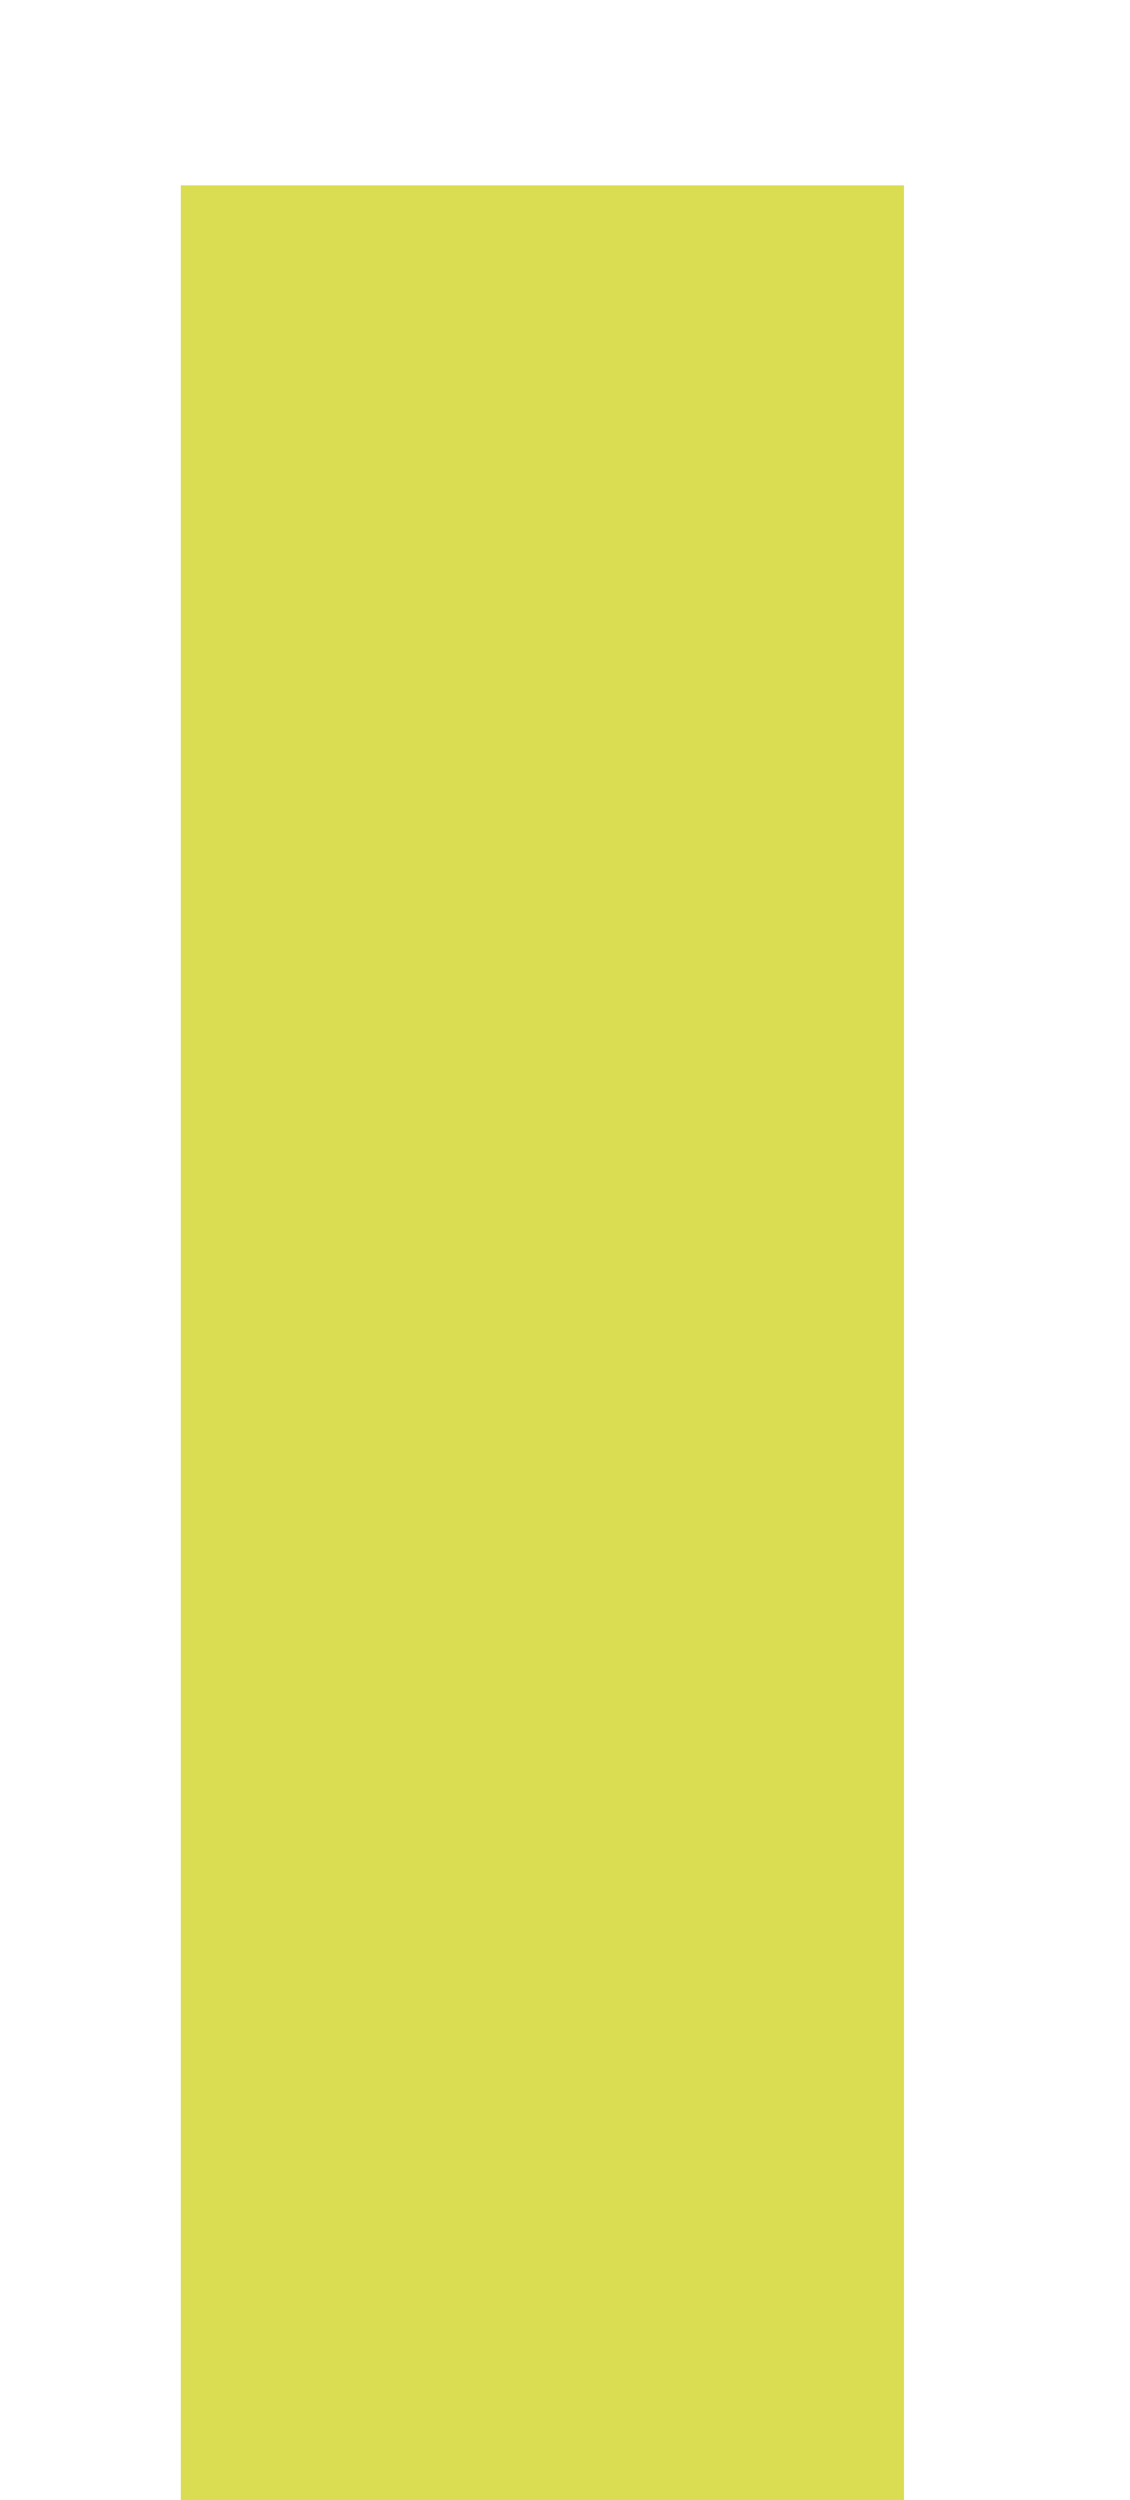<?xml version="1.0" encoding="utf-8"?>
<!-- Generator: Adobe Illustrator 21.0.0, SVG Export Plug-In . SVG Version: 6.00 Build 0)  -->
<svg version="1.1" id="圖層_1" xmlns="http://www.w3.org/2000/svg" xmlns:xlink="http://www.w3.org/1999/xlink" x="0px" y="0px"
	 viewBox="0 0 25 55.3" style="enable-background:new 0 0 25 55.3;" xml:space="preserve">
<style type="text/css">
	.st0{fill:#C9C946;}
	.st1{fill:#DADD52;}
</style>
<g>
	<g>
		<g>
			<g>
				<g>
					<path class="st0" d="M-89.5,106.2c0,0.3,0.2,0.2,0.2,0.2C-89.4,105.9-89.6,106.2-89.5,106.2z"/>
					<polygon class="st0" points="-90,101 -89.9,101 -90.1,100.3 					"/>
					<path class="st0" d="M-90,96.1c-0.4,0.5,0.1,1.8-0.1,2.6l-0.1,0.1l0.3,0.4C-89.9,98.2-90.1,96.8-90,96.1z"/>
					<path class="st0" d="M-89.2,93.5c-0.1,0.2-0.1-0.6,0,0.6c0-0.1,0-0.1,0-0.1C-89.2,93.9-89.2,93.7-89.2,93.5z"/>
					<path class="st0" d="M-89.2,94C-89.2,94.5-89.1,93.6-89.2,94L-89.2,94z"/>
					<path class="st0" d="M-89.3,91.6l0.1,0.7c0.1-0.1,0.1-0.7,0.2-0.5C-89.1,91.1-89.2,91.2-89.3,91.6z"/>
					<path class="st0" d="M-89.6,91l0.1,0.4C-89.5,91.3-89.5,91.2-89.6,91z"/>
					<path class="st0" d="M-89.4,92.1l-0.1-0.7c-0.1,0.1-0.2,0.1,0,0.3C-89.6,91.6-89.5,91.7-89.4,92.1z"/>
					<path class="st0" d="M-89.5,92.5c-0.1,0.4-0.1,0.9-0.3,0.2C-89.7,94-89.4,93.8-89.5,92.5z"/>
					<path class="st0" d="M-90.4,95.8l-0.1,0.5l0.1,0.4C-90.4,96.6-90.3,95.8-90.4,95.8z"/>
					<path class="st0" d="M-89.1,87.4c-0.1,0-0.2,0.2-0.3,0.3l0.1,0.5C-89.3,87.9-89.2,87.4-89.1,87.4z"/>
					<path class="st0" d="M-89.4,87.7l-0.1-0.7C-89.6,87.6-89.5,87.7-89.4,87.7z"/>
					<polygon class="st0" points="-90,90.8 -89.7,92.1 -90,90.6 					"/>
					<polygon class="st0" points="-89.1,84.5 -89,85 -89.2,84.2 					"/>
					<path class="st0" d="M-89.2,82.7c0.1,0.3,0.2-0.4,0.3-0.1c0-0.5-0.2-1-0.3-1.3C-89,81.6-89,82.1-89.2,82.7z"/>
					<path class="st0" d="M-89.2,80.5c0,0.2,0.1,0.4,0.2,0.7C-89.1,81-89.2,80.8-89.2,80.5z"/>
					<path class="st0" d="M-89.5,85.7c0-0.1,0.2-0.2,0.2-0.6l-0.2,0.3C-89.5,85.5-89.5,85.6-89.5,85.7z"/>
					<path class="st0" d="M-89.5,85.4L-89.5,85.4c0-0.3,0-0.6,0-0.6C-89.5,84.8-89.5,85-89.5,85.4z"/>
					<path class="st0" d="M-89.5,85.7C-89.5,85.7-89.5,85.7-89.5,85.7C-89.5,85.7-89.6,85.7-89.5,85.7z"/>
					<path class="st0" d="M-89.8,88.9c-0.1-0.4-0.2-1.4-0.4-0.5C-90.1,88.7-90,88.2-89.8,88.9z"/>
					<path class="st0" d="M-89.8,86.1l0,0.8c0.1,0,0.1-0.2,0.2,0.1L-89.8,86.1z"/>
					<polygon class="st0" points="-89.9,85.7 -89.8,86.1 -89.8,85.8 					"/>
					<path class="st0" d="M-89.4,81.9c-0.1-0.3-0.1-0.7-0.1-1.1c0,0.5-0.1,0.9-0.1,1.4C-89.6,82.2-89.4,82.4-89.4,81.9z"/>
					<path class="st0" d="M-89.5,83.6C-89.5,83.6-89.5,83.5-89.5,83.6C-89.5,83.6-89.5,83.6-89.5,83.6z"/>
					<polygon class="st0" points="-89.6,76.6 -89.6,76.7 -89.6,76.7 					"/>
					<path class="st0" d="M-89.7,82.2c0,0.3,0,0.5,0.1,0.7C-89.6,82.7-89.6,82.4-89.7,82.2C-89.7,82.1-89.7,82.1-89.7,82.2z"/>
					<path class="st0" d="M-89.3,79.4c0,0.2-0.1,0.4-0.1,0.6C-89.4,79.8-89.3,79.4-89.3,79.4z"/>
					<path class="st0" d="M-89.5,83.4L-89.5,83.4C-89.4,83.3-89.4,83.3-89.5,83.4z"/>
					<path class="st0" d="M-89.5,83.4c0-0.2-0.1-0.3-0.1-0.5c0,0.2,0,0.4,0.1,0.6C-89.5,83.5-89.5,83.4-89.5,83.4z"/>
					<path class="st0" d="M-90.9,75.3c0.2,0.1,0.4,1,0.2,1.7c0.1,0.8,0.8,0.3,1.2-0.4c-0.1,0-0.2,0-0.3-0.8
						c-0.1,0.3-0.3,1.7-0.4,1.1c-0.1-1,0.1-0.9,0.2-1.4c-0.2,0.4-0.4-1.3-0.7-1.1l0.1,0.9C-90.8,75.4-90.9,75.1-90.9,75.3z"/>
					<path class="st0" d="M-89.6,78.2l0,0.3c0-0.4,0.1-0.6,0.3-1.1c-0.1-0.5-0.2-0.6-0.2-0.7l0,1.6L-89.6,78.2z"/>
					<path class="st0" d="M-89.6,79.9c-0.2-0.3-0.3-1-0.5-0.6c0,0.9,0.2,0.7,0.3,1.2C-89.9,79.1-89.7,81-89.6,79.9
						c0,0.3,0,0.6,0,0.8c0-0.3,0.1-0.5,0.1-0.8c0,0,0,0,0,0l0,0l0,0c0,0.1,0,0.1,0,0C-89.5,80-89.5,80-89.6,79.9
						C-89.5,80-89.6,80-89.6,79.9C-89.6,79.5-89.5,79.9-89.6,79.9c0.1,0.1,0.1,0.1,0.1,0.1l0,0l-0.1-1.5
						C-89.6,78.8-89.6,79.2-89.6,79.9z"/>
					<path class="st0" d="M-90.7,87.6C-90.7,87.6-90.6,87.6-90.7,87.6C-90.7,87.5-90.7,87.4-90.7,87.6z"/>
					<path class="st0" d="M-90.5,87c0,0.1,0.1,0.2,0.1,0.6c-0.1,0.3-0.1,0-0.2,0c0.1,0.2,0.2,0.8,0.3,0.1l0-0.1
						c0.1-0.6,0.3-1.4,0.4-1.3C-90.2,86.4-90.4,86.6-90.5,87z"/>
					<path class="st0" d="M-90.1,83.4l-0.1-1.3l-0.2,0.6l0.1,0C-90.4,83.5-90.2,83.3-90.1,83.4z"/>
					<polygon class="st0" points="-89.5,76.4 -89.2,76.6 -89.5,75.9 					"/>
					<polygon class="st0" points="-89.5,74.8 -89.3,74.8 -89.4,74.4 					"/>
					<path class="st0" d="M-91.9,67.9l-0.1-0.4C-92,67.7-92,67.8-91.9,67.9z"/>
					<path class="st0" d="M-92,70.6L-92,70.6C-91.9,70.5-91.9,70.5-92,70.6z"/>
					<path class="st0" d="M-92,106.8c-0.2,0.5-0.5,1.2-0.2,1.1l0.2-0.2C-92.1,107.4-92,107.1-92,106.8z"/>
					<path class="st0" d="M-90.8,92.8c0,0.1,0,0.1-0.1,0.2c0.1,0.1,0.1,0.3,0.2,0.4C-90.7,93.2-90.7,93-90.8,92.8z"/>
					<path class="st0" d="M-91.7,92.4l0.1-0.7C-91.6,91.9-91.7,92.1-91.7,92.4z"/>
					<path class="st0" d="M-92.2,53.1l-0.2-0.4C-92.4,53.3-92.3,53-92.2,53.1z"/>
					<path class="st0" d="M-91.9,83.1c-0.1,0.5-0.1,0.8-0.1,1.2C-91.9,83.7-91.8,83.3-91.9,83.1z"/>
					<path class="st0" d="M-89.6,69c0-0.2-0.1-0.3-0.1-0.3C-89.7,68.9-89.7,69-89.6,69z"/>
					<path class="st0" d="M-92.1,85.7c0-0.1,0-0.2,0.1-0.2c0-0.3-0.1-0.7-0.1-1.1C-92.2,84.7-92.2,85.2-92.1,85.7z"/>
					<path class="st0" d="M-92-0.6l0-0.1C-92-0.8-92-0.7-92-0.6z"/>
					<path class="st0" d="M-89.8-16.3c0,0.2,0,0.4,0,0.6C-89.8-15.8-89.8-16-89.8-16.3z"/>
					<path class="st0" d="M-92.1,72.8C-92.1,72.5-92.1,72.8-92.1,72.8L-92.1,72.8z"/>
					<path class="st0" d="M-91.3,71.1c0,0.1,0.1,0.1,0.1,0.1C-91.2,71.2-91.2,71.2-91.3,71.1z"/>
					<path class="st0" d="M-90.7,89.2C-90.7,89.2-90.7,89.2-90.7,89.2C-90.7,89.1-90.7,89.1-90.7,89.2z"/>
					<path class="st0" d="M-92,72.3c0,0.1,0,0.3-0.1,0.4C-92.1,72.7-92,72.5-92,72.3z"/>
					<path class="st0" d="M-92.1,72.4c0-0.1,0-0.2,0-0.3C-92.1,72-92.2,72.1-92.1,72.4z"/>
					<path class="st0" d="M-92.1,73.3c0-0.2,0-0.4,0-0.6c0,0.1,0,0.1,0,0.1C-92.1,72.9-92.1,73.1-92.1,73.3z"/>
					<path class="st0" d="M-91.4,28.1C-91.4,28.1-91.4,28.1-91.4,28.1C-91.5,27.7-91.5,27.9-91.4,28.1z"/>
					<path class="st0" d="M-91.8,111.5C-91.8,111.6-91.8,111.6-91.8,111.5C-91.7,111.6-91.7,111.5-91.8,111.5L-91.8,111.5z"/>
					<path class="st0" d="M-91.9,110.3c0.3,0.5,0.2,0.8,0.2,1.3l0.6-0.4L-91.9,110.3z"/>
					<path class="st0" d="M-92,61.4l-0.2,0.9c-0.3-1.1-0.2-1.8-0.5-1c0.7,0.1,0.1,3.4,0.7,3.6l-0.1,0.6c0-0.2,0-0.2,0-0.4
						c-0.3,1.1,0.5,0.8,0.4,2.3c-0.1,0.5-0.2,0.9-0.2,0.5l0.2,1.1c0,0.3-0.1,0.2-0.1-0.1l0.1,1.7l0,0c0.1,0.2,0.3,0.8,0.3,1.1
						c-0.1,0.4-0.1-0.2-0.2-0.1l0.2,1c-0.2,0.4-0.3-0.4-0.3-1.1c-0.7,0.9,0.2,0.8-0.2,2.7l-0.1-0.9c-0.4,0.6-0.2,1.3-0.5,2.3
						c0.1-0.2,0.6-2.1,0.8-1c-0.1,0.3-0.1,0.7,0.1,1.2c-0.2,0-0.2,0.6-0.2,1.2l-0.3,0c0.1,0.7,0.3,0.7,0.4,1.1c0,0.8-0.3,1-0.5,1.2
						c-0.1,1.3,0.4-0.9,0.5,0.7c-0.1,1.1,0,1.9,0.2,3.2c-0.1,0.8-0.2-0.1-0.3,0.1l0.3,0.7c0,0.2-0.1,0.1-0.1,0.1
						c0.1,0.6,0.3,0,0.4,1c0.4,0.2-0.5,1.9-0.1,3c-0.1,0.3-0.2-0.1-0.3,0c0.3,1.5,0.2,1.3,0.5,2.6l-0.2,1.1c0.2-0.8,0.5,0.2,0.8,1.1
						c0.1-0.3,0.2-0.5,0.3-0.7l0.2,1.4c-0.1,0.2-0.2,0-0.3-0.2c0,0.1,0.1,0.2,0.1,0.3c-0.1,0.5-0.3,0.2-0.5-0.1l0.2-0.5
						c-0.2-0.3-0.4-0.7-0.6-0.6c0,0.1,0.1,0.3,0.1,0.5c-0.1-0.1-0.1-0.1-0.1-0.1c0,0,0,0.2,0.1,0.4l-0.4,0.3l0.1,0.1l-0.2,1.8
						c0.4,1.3,0.9,2.5,1,4.6c-0.3-0.5-0.4-0.1-0.7-0.1c0.3-0.6-0.1-1.6-0.1-2.7c0,0.6-0.2,0.4-0.2,0.3l0.3,1.9
						c-0.3,0-0.2,0.4-0.3,0.9c0.5-0.4,0.3,1.4,0.5,2.2c-0.2,0-0.3-0.1-0.3-1.1c-0.4,1.1,0.6,1.4,0.3,2.4c0-0.2,0-0.4-0.1-0.5
						c0.1,0.5,0,1.9-0.1,1.6l0-0.2c-0.1,1.6,0,4.7,0.4,5c-0.1,0-0.5-0.2-0.6-0.3l1.4,2.8c-0.4-0.2-1.2,0.7-1.4-0.6
						c-0.1,0.4-0.1,0.8,0,1.6c0.1-0.3,0.5-0.6,0.6-0.3c-0.2,0.5-0.3,0.6-0.3,0.9h1.5c0-0.2,0.1-0.4,0.3-1c-0.1,0.4-0.7,0-0.6-0.6
						c0.1,0.1,0.6-0.1,0.6,0.2l-0.6-1.5c0.1,0.4,0.5,0.1,0.6-0.3c-0.1,0.2,0-1.3,0-1.7l-0.1,0.6c0.1-1.7-0.8-1.7-0.8-3.3
						c0.1,0.2,0.7,0.5,0.8-0.4c-0.3-0.4-1.4-1.7-1.6-3.2l0.2-0.3l-0.2-1.1c0.4,0.7,1.3,2.7,1.7,3.8c0.1-0.6,0.2-0.2,0.2-1.1
						c0.2-0.3,0.2,0.5,0.2,0.8l0.1-2.2c-0.3,0.1-0.3-1.7-0.6-1.6l0.3,2.4c-0.3,0.1-1-1.4-0.9-2.9c0.1-0.4,0.6,0.3,0.7,0.3
						c-0.1-0.2-0.2-1.5-0.1-1.6l0.2,0.7c0.1-0.9-0.4-1.4-0.1-2.5c0-0.4,0.4-1.1,0.2-1.1c-0.4,0.6-1.6,0.7-1.9,0.3
						c0-0.1,0.4-1.9,0.6-2.3c0.3-0.6,0.7,0.9,1,0.4c-0.1,0-0.2-0.3-0.2-0.5c0.1-0.4,0.3,0.2,0.2-0.7c-0.3-0.1,0-1.7-0.3-0.4
						c-0.1-0.8,0.1-0.9,0.1-1.8c-0.2,0.3-0.7-0.8-0.8-1.7c0.1,0,0.2-0.1,0.3-0.2c0-1.6,0.2-2.5,0.2-4.1c0.1-0.1,0.2-0.9,0.3-0.6
						c-0.1-0.2-0.2-0.4-0.2-0.9c0.3-0.9,0,1.1,0.4,0.4c-0.2-0.1-0.3-1.2-0.4-1.9c-0.3,0.2-0.1,1.6,0.1,2.2c-0.4,0-0.9-1.2-1.1-2.8
						c-0.1-1.3,0.3-0.6,0.2-0.8c0.1-2.4-0.7-2-0.4-4c0.3-0.8,0.5,0,0.7-0.2c0.1,1-0.2,1.6-0.2,2.3l0.1-0.9c0.1,0.3,0.2,1,0.1,1.4
						c0.2-0.7,0-4.1,0.3-5.9c-0.1-0.3-0.2-0.9-0.3-0.6l0,0.6c-0.2,0.5-0.3-1.1-0.4-0.4c-0.1-0.7-0.4-1.6-0.3-2.6h1.5
						c0,0.1,0,0.1,0,0.2l-0.3,0.2c0,0,0.1-0.2,0.1-0.4h-1.1c0,0.2,0,0.5,0,0.6c0-0.1,0-0.4,0-0.6h1c-0.1,0.5-0.3,1.2,0,1.6l0.2-0.8
						c0.2,0.8,0.5,1.8,0.4,2.7c0.3-0.4,0-0.2,0.3-0.9c-0.4,0.6,0-2.5-0.4-1.5c0.2-0.4,0.3-0.7,0.3-1.1H-92c0,0.3-0.1,0.7-0.2,1.1
						c0.1,0,0.2-0.3,0.1,0.5c0,0,0.1,0.1,0.1,0.2c0,0,0,0,0,0.1l0,0c0,0,0,0,0,0c0-0.2,0.1-0.4,0.2-0.4c0.2,0.4,0.2,1.7,0.3,2.2
						c0,0.5-0.1-0.2-0.2,0.1l0.2,0.7c-0.2,0.1-0.4,1.3-0.5,0.1l0,1c-0.1,0.6-0.2,1.4-0.1,2c0,0.5,0.2,1.2,0.1,0.8l0.1,1.6l-0.1,0
						c0,1.6,0.4,3.3,0,5.1c0.1,0.5,0.1,1.1,0.1,2l-0.2,0.2c0.1,0.7-0.2,2.1,0,2.4c-0.5,0.7-0.1,3.4-0.2,4.6l0.3,0
						c0,0.8,0.1,1.6,0.2,2.7l0.2-0.1c0.2,0.9-0.2,2.3-0.1,3.7c-0.1-0.1-0.1-0.5,0-0.7c-0.5,1.7,0.4,3.6,0,5.1c0.1,0.4,0.1,0.7,0,0.9
						c0,0,0-0.1,0-0.1c0,0,0,0.1,0,0.2c0,0.2-0.1,0.3-0.1,0.5c0.1-0.2,0.1-0.3,0.1-0.4c0,0.3,0,0.7,0.1,1.2l-0.2,0.2
						c0,0,0,0.1,0,0.1c-0.1,0.4,0.1,0.3,0.3,0.1c0,0.2,0.1,0.4,0.1,0.6c-0.4,0.3,0.1,1.2-0.3,1.6c0.2,0.3,0.2,2.2,0.6,2.4
						c-0.1,0-0.1,0.1-0.1-0.1c0,0.4-0.1,0.8,0,1.2h1.3c0-0.1,0-0.1,0-0.2l0.3-0.2l-0.4-1.1c0.2-0.6,0.3-0.9,0.5-0.3
						c-0.4-1.6-0.1-1.3-0.5-2.6l0.2,0.1c0-0.5-0.3-1.2-0.1-1.5c0.4-1.1,0.1-5.2,0.4-8c-0.6,0.5,0.3-1.3-0.2-1.4
						c0.1-0.2,0.2-0.5,0.3-0.1c-0.1-1.4,0.2-2.1-0.2-3c0.1-0.2,0.2,0.3,0.3,0.2c0-0.1-0.1-0.4,0-0.6c0.1-0.1,0.1,0.2,0.2,0.4
						c0-1.4-0.4-1.6-0.8-1.7c0.2-0.7,0.2-1.1-0.1-1.6c0.1-0.2,0.3-0.7,0.3,0.2c0-0.5,0.2-3-0.1-3.1c0.1-0.2,0-0.7,0-0.8
						c0-1.1,0-1.2,0-2.3l-0.1,0.3c-0.4-0.4-0.1-0.9-0.1-1.8l0,0c0.3-2-0.1-0.9,0.2-2.9l-0.2,0.1c-0.5-0.2,0.3-1.8,0.1-2.9l-0.1,0.4
						c-0.2-0.6,0.7-1.8,0.8-2.4c0-0.1,0.1,0.2,0.1,0.4c0.3-1.7-0.3-0.2-0.4-1.5c0.2-0.2,0.4,0.3,0.5-0.5c0.1-0.4-0.6-2.4-0.2-3.5
						c-0.1,0.3-0.3,0.5-0.4-0.1c0-0.9,0.5-2.4,0.1-3.2c0-0.1,0.1-0.2,0.1-0.2c-0.1-0.7-0.2-2.2-0.4-2.6c0.8-0.6-0.4-4.2,0.4-4.2
						l0-2.1l0.1,0.1c0.1-1.3-0.1-1.8-0.3-2.3c0.1-0.3,0.1-0.1,0.2-0.1c0.2-1.9,0.1-2.1-0.3-3.7l0.2-0.2c-0.1-0.4,0.4-2.8,0.1-4.7
						c0,0,0.1,0.1,0.1,0.2c-0.3-2.1,0.7-5.1-0.2-5.9l-0.2-1.4c-0.1,1.8-0.4-0.3-0.5,0.5c-0.1-0.7,0.3-1.9,0.3-1l0,0.1
						c0.5,0.3,0.2-2.3,0.5-2.2c0-3.6,0.2-7.1,0.3-10.4l-0.4,0.4l0-1.2c0.1-0.3,0.3-0.4,0.3,0.4c0.2-0.4-0.2-1.4-0.3-1.4
						c0.1-1.6,0.4,0.6,0.4,0.1l0-0.7l0,0.2c-0.1-0.6-0.3-0.6-0.3-1.6c0.1-0.6,0.2-0.3,0.2-0.6c0,0,0-0.1,0-0.4l0-1.5l-0.3,0.6
						c-0.1-0.7,0-1.4-0.3-0.7c0.5-1,0.2-5.5,0.3-6.1c-0.2-0.9-0.2-1.8-0.2-2.9c-0.1,0.3-0.4,0.4-0.3-0.5c0.7,0.4,0.3-1.8,0.8-2.5
						c-0.3,0.7-0.1-2.7-0.5-1.7c0.1-0.8,0.3,0,0.4-0.7c-0.3-1.9,0.2-4.2,0.1-6.6c-0.1,0-0.2,0.4-0.4-0.1l0.4-1.3
						c0-0.5-0.5-0.4-0.2-1.3C-89.9-1-90-0.9-90-1.2c0.4-4.6-0.4-9.5,0.5-14.2c-0.2,0.6-0.2,0.2-0.2-0.3c0,0.3-0.2,0-0.3,0.1l0.3-2
						c-0.3-0.4,0-2.1-0.3-2.3l0.1,0.6c-0.4-0.8-0.8,1.2-1.3,1c0.4,0.9-0.6,2.5,0,4c-0.1,0.3-0.2-0.3-0.3-0.1
						c0.2,0.4,0.2,0.9,0.2,1.7l-0.1-0.1c0.1,2.4-0.2,3.5-0.3,6.2l0.2-0.2c0,0.6-0.1,0.7-0.2,1c0.4,0.7,0-1.6,0.4-1
						c-0.5,0.8,0,4.1-0.6,4.7c0,0.9,0.3-0.3,0.3,0.6l-0.1,0.2l0.2,0.2c0,0.6-0.2,0.9-0.3,0.9c0-0.1,0-0.4,0-0.6
						c-0.2,0.8,0.1,2.2,0,2.4l0.1-0.9c0.1,2.5-0.1,5.5,0.2,7.9l0.1-0.2c0.2,1.8-0.1,1.5,0,3.5l0-0.1c0.1,0.4,0.2,0.9,0.2,1.5
						c-0.1-0.5-0.3,0.9-0.4,0.3c0.2,2,0.2,1,0.6,2.3l-0.2,0.3c0.2,0.4,0.3,0.5,0.3,1.5c-0.2-0.8-0.3,0.6-0.5-0.3
						c-0.4,2.1,0.4,3.1-0.2,4.1c0.5,1,0.3-1.8,0.4-1.3c0.2-0.5,0.4,0.8,0.3,1.5c0,0.7-0.7,1.1-0.6,2.8c0-0.2,0-0.2,0-0.3
						c-0.1,0.6,0.2,1.2,0,2c0.3,0.4,0,1,0.4,1.1l-0.1-1.5c0.1,0.9,0.6,1.7,0.3,3.1c-0.1-0.1-0.2-0.5-0.2-0.8c-0.1,0.4,0.1,0.8,0,1.2
						c-0.4-0.1-0.1-1.9-0.4-2.8c-0.2,0.5,0.3,1.8-0.1,1.3c0.5,0.7-0.1,1.7,0.3,2.8l-0.2-0.1c0,0.2,0.1,0.6,0.1,0.9l-0.3-0.6
						c0.3,0.9-0.2,1.8-0.1,2.7c0-1.9,0.3-0.4,0.5-1.2c0.3,2.3-0.6,1.3-0.5,3.9c0-0.3,0.1-1.3,0.3-0.8c0,0.5-0.1,1.1-0.3,1.4
						c0,1.7,0.2-0.3,0.4,0.5c-0.3,0.6,0.1,0.8,0.2,1.6l-0.2,0c-0.2,1.9,0.5,0.5,0.3,2.3l-0.3-0.7l0.1,0.9l-0.3-0.2
						c0.2,1,0.2,1.3,0.1,2.3c0.2-0.2,0.4,0.1,0.4,1c-0.1,0.6-0.2-0.3-0.2,0.9c-0.2-0.3-0.3-0.6-0.1-1.1c-0.1-0.1-0.2-0.3-0.2-0.3
						c-0.2,0.6,0,1.6,0,2c0-0.2,0-0.4,0.1-0.5l0.3,1.8c-0.1,0.3-0.2,0.1-0.2-0.2c0,0.4,0.1,0.6,0.2,1.1c-0.2-0.1-0.4-0.1-0.5-0.8
						L-92,49c-0.1,0.1-0.2,0.9-0.3,0.6c-0.1,0.9,0.4,2.3,0.2,3.5c0,0.1,0.1,0.2,0.1,0.5c0,1.2-0.3,2.2,0,3.6l-0.4,0.8
						c0.1,1.1,0.4-1.1,0.6,0.7c0.1,1.3-0.3,0.5-0.4,0.9c0.2,0.6,0.5,1.7,0.3,2.9C-92,62.1-92,61.8-92,61.4z M-91.8,74.6
						c-0.1-0.3-0.2-0.8-0.1-1C-91.6,74-91.8,74.2-91.8,74.6z M-91.3,94.8c-0.1-0.2,0-0.5,0.1-0.8C-91.2,94.2-91.2,94.5-91.3,94.8z
						 M-91.9,76.7L-91.9,76.7C-92,77.3-92,77.1-91.9,76.7z M-91.8,75.5c0-0.1-0.1-0.1-0.1-0.1c0.1,0.1,0.1,0.3,0,0.7
						C-91.8,76-91.8,75.8-91.8,75.5z M-89.8,24.4l-0.1,0.2C-89.9,24.1-89.9,24.2-89.8,24.4z"/>
					<path class="st0" d="M-91.6,92.5c0-0.1,0.1-0.1,0.1-0.1C-91.5,92.3-91.5,92.3-91.6,92.5z"/>
					<path class="st0" d="M-92.1,53.2L-92.1,53.2C-92.1,53.1-92.2,53.1-92.1,53.2L-92.1,53.2z"/>
					<path class="st0" d="M-89.8,93.9c0,0.2-0.1,0.4-0.1,0.5C-89.8,94.4-89.8,94.3-89.8,93.9z"/>
					<path class="st0" d="M-89.3,71.8l-0.1-0.8c0,0.4,0,0.5-0.1,0.7C-89.4,71.7-89.3,71.5-89.3,71.8z"/>
					<path class="st0" d="M-90.8,78.4c0,0.1,0,0.2,0,0.3l0.1,0C-90.6,78.2-90.7,77.9-90.8,78.4z"/>
					<path class="st0" d="M-90.1,72.5c-0.2,0.1-0.1,0.5-0.1,1.1v-0.1C-89.9,73.6-90,73-90.1,72.5z"/>
					<path class="st0" d="M-90.2,73.7c0,0.2,0,0.3,0,0.5C-90.1,74.2-90.1,74-90.2,73.7z"/>
					<path class="st0" d="M-91.9,74c0.1-0.3-0.3-0.2-0.2-0.3C-92.4,73.4-91.8,75.4-91.9,74z"/>
					<polygon class="st0" points="-90.7,72.9 -90.5,72.7 -90.7,72.4 					"/>
					<path class="st0" d="M-90.9,72.3l0.1-0.9c0,0-0.1-0.1-0.1-0.2C-91,71.7-91,72.3-90.9,72.3z"/>
					<path class="st0" d="M-91,71.2c0-0.3,0-0.5,0-0.7C-91,70.6-91,71-91,71.2z"/>
					<polygon class="st0" points="-90.8,71.7 -90.8,71.5 -90.8,70.9 					"/>
					<path class="st0" d="M-91,81.4l0.1,0.9c0.1,0.1,0.1-0.2,0.1-0.5C-90.9,81.6-90.9,81.3-91,81.4z"/>
					<path class="st0" d="M-90.3,78.6c-0.1,0.3-0.1,0.3-0.2,0.4l0.3,0L-90.3,78.6z"/>
					<path class="st0" d="M-90.2,81.3c0.1,0.1,0.2,1.3,0.2,0.2C-90.1,81.4-90.2,80.5-90.2,81.3z"/>
					<polygon class="st0" points="-90.6,95.3 -90.6,95.1 -91.1,95.1 					"/>
					<path class="st0" d="M-89.4,107.7c0.1-1.1-0.3-0.3-0.2-1.3c-0.1-0.3-0.1,0.8-0.2,0.5C-89.7,107.7-89.7,108-89.4,107.7z"/>
					<path class="st0" d="M-89.8,107c0-0.1,0-0.2-0.1-0.3C-89.8,106.8-89.8,106.9-89.8,107z"/>
					<polygon class="st0" points="-89.5,-18.9 -89.4,-19.6 -89.6,-19.1 					"/>
					<path class="st0" d="M-89.9-20.2l0.3-0.2l-0.3-0.4C-89.9-20.7-89.8-20.4-89.9-20.2z"/>
					<path class="st0" d="M-92.5,76.6L-92.5,76.6c0.2-0.1,0.2-0.2,0.2-0.6L-92.5,76.6z"/>
					<polygon class="st0" points="-92.3,67 -92.3,67.2 -92,66.9 					"/>
					<path class="st0" d="M-92.6,58.9c0,0.3,0.1,0.7,0,1C-92.6,59.3-92.3,58.8-92.6,58.9z"/>
				</g>
			</g>
		</g>
	</g>
</g>
<rect x="4" y="4.1" class="st1" width="16" height="52.9"/>
</svg>
